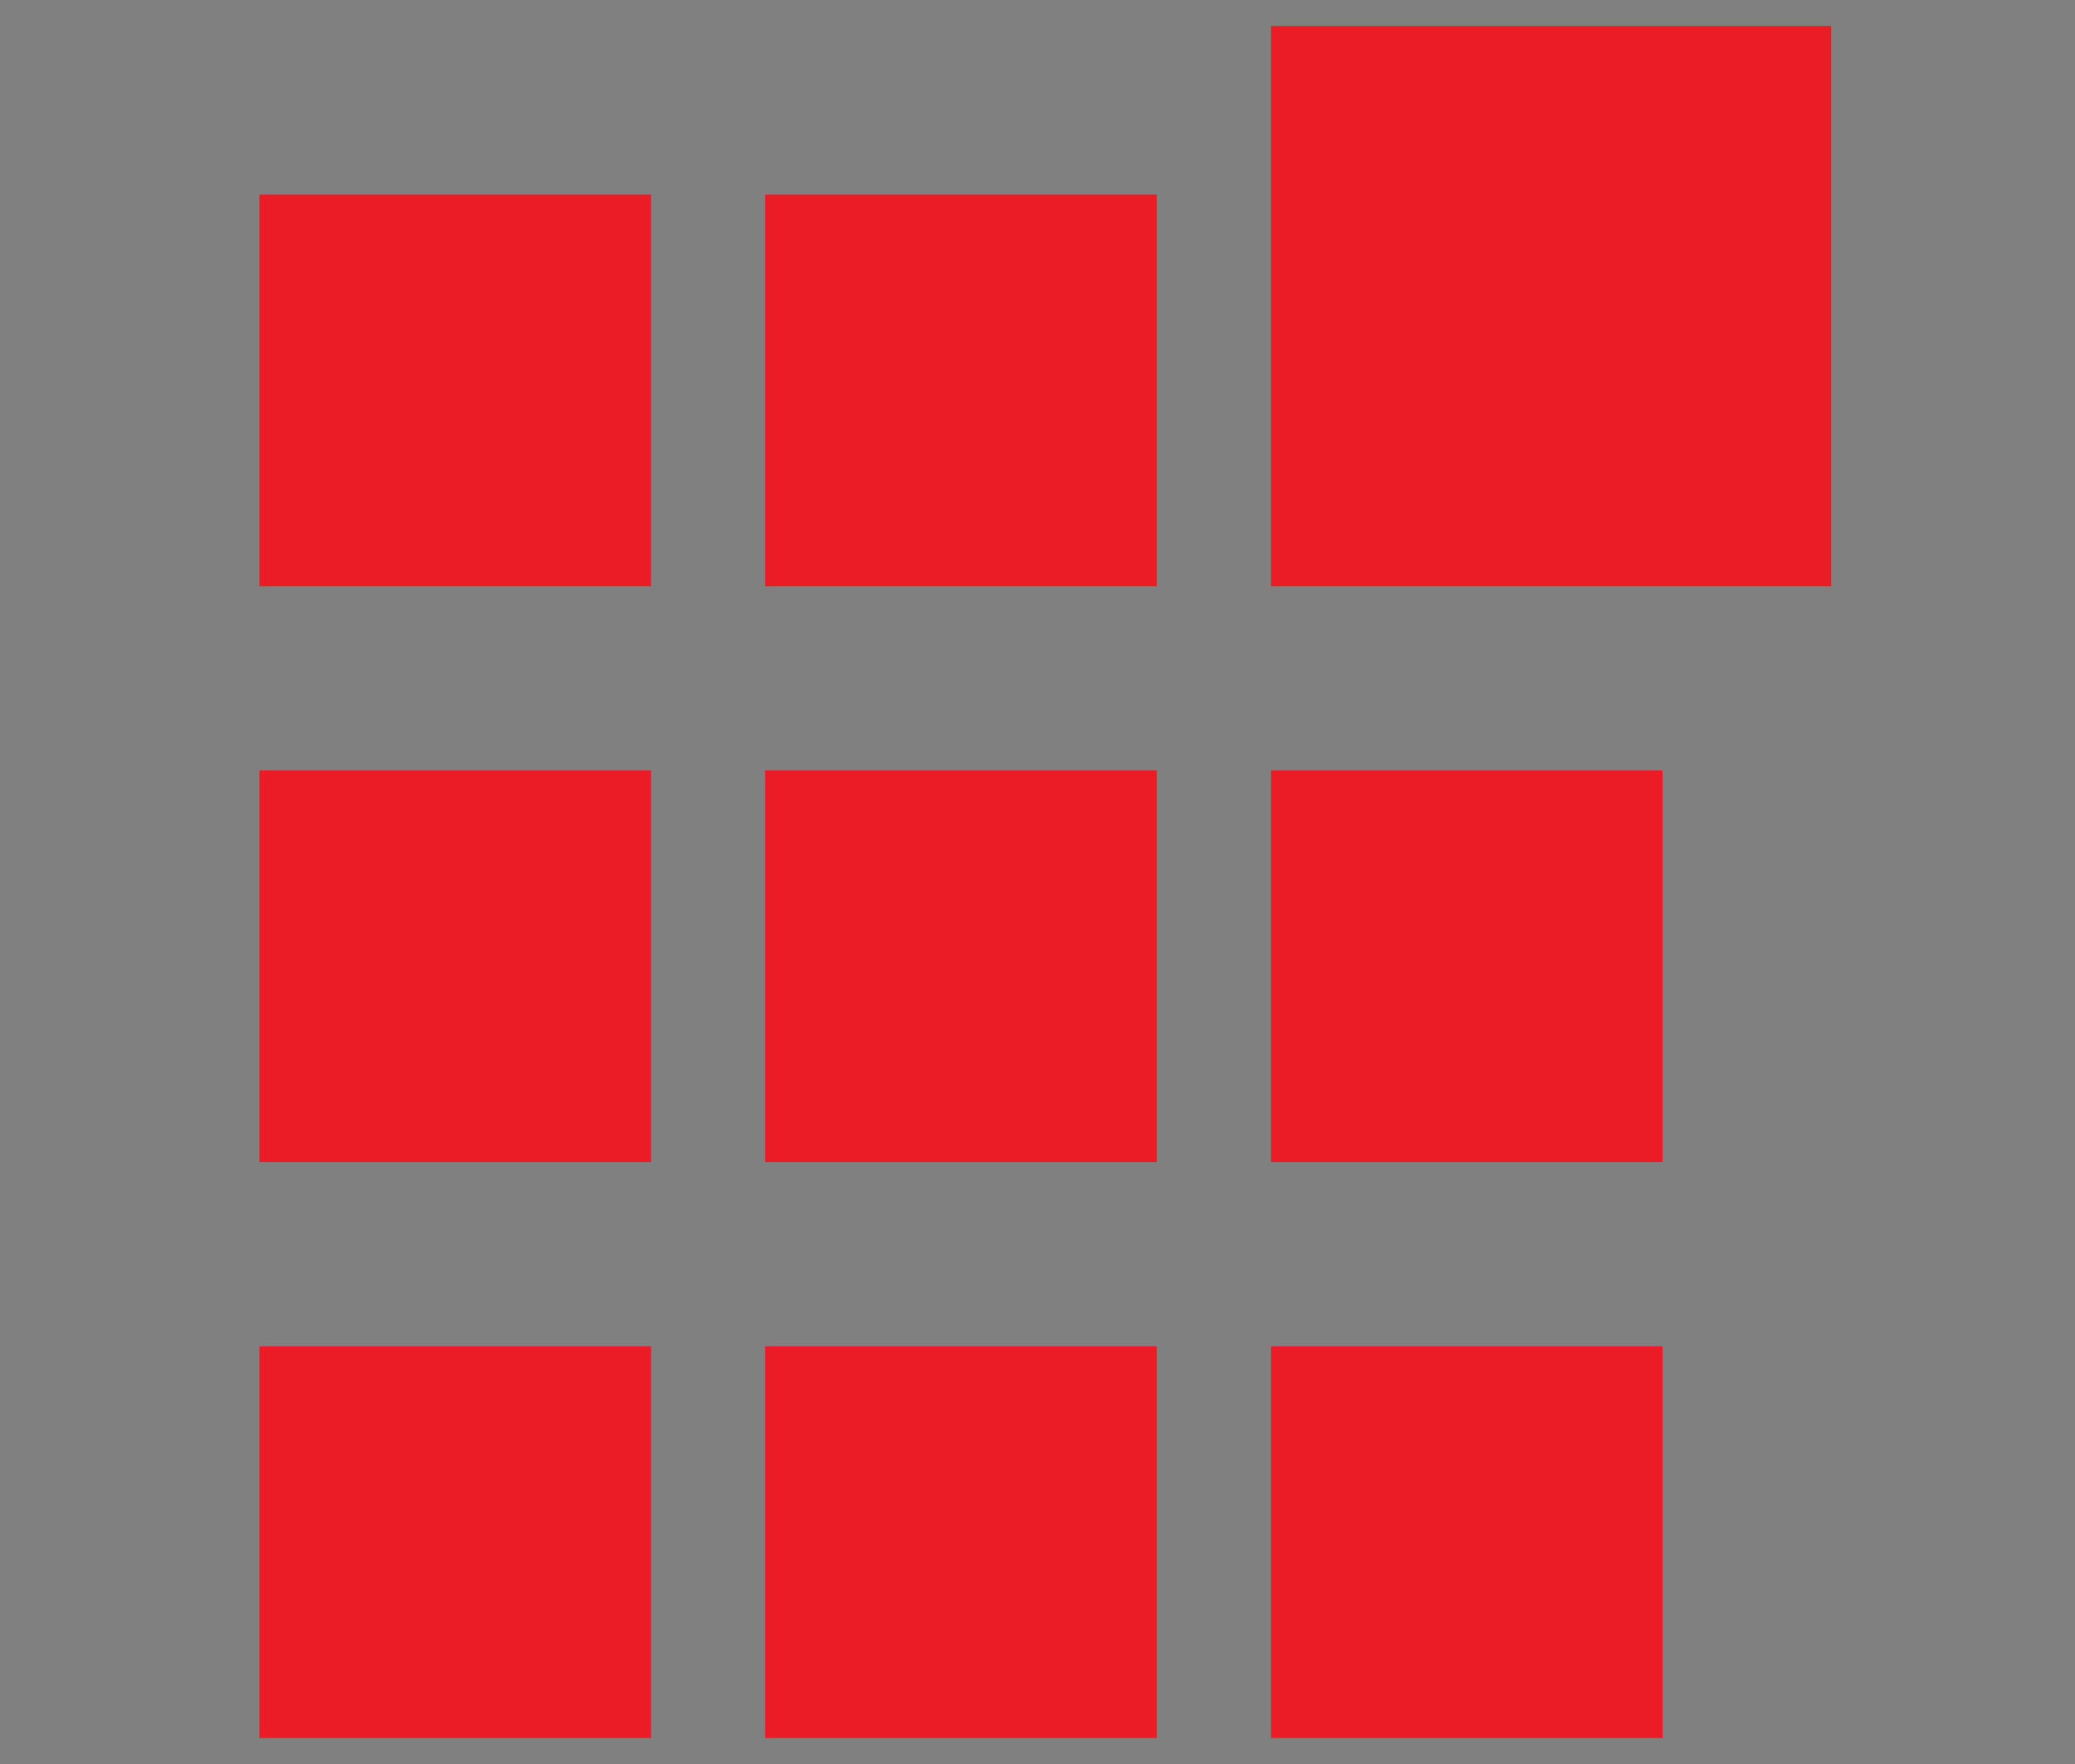 <?xml version="1.0" encoding="utf-8"?>
<!-- Generator: Adobe Illustrator 21.1.0, SVG Export Plug-In . SVG Version: 6.00 Build 0)  -->
<svg version="1.1" id="Capa_1" xmlns="http://www.w3.org/2000/svg" xmlns:xlink="http://www.w3.org/1999/xlink" x="0px" y="0px"
	 viewBox="0 0 80 68" style="enable-background:new 0 0 80 68;" xml:space="preserve">
<rect x="0" y="0" width="80" height="68" fill="#808080" stroke="none"/>
<style type="text/css">
	.st0{fill:#EC1C27;}
	.st1{fill-rule:evenodd;clip-rule:evenodd;fill:#EC1C27;}
	.st2{fill:#1D1D1B;}
	.st3{fill:#FFFFFF;}
	.st4{fill:#868788;}
	.st5{fill-rule:evenodd;clip-rule:evenodd;fill:#FFFFFF;}
	.st6{fill-rule:evenodd;clip-rule:evenodd;fill:#5C5C5C;}
	.st7{fill:#333333;}
	.st8{fill-rule:evenodd;clip-rule:evenodd;fill:#333333;}
	.st9{fill-rule:evenodd;clip-rule:evenodd;}
</style>
<g>
	<g>
		<path class="st0" d="M792.4-64h38.2c1.4,0,2.5-1.1,2.5-2.5c0-1.4-1.1-2.5-2.5-2.5h-38.2c-1.4,0-2.5,1.1-2.5,2.5
			C789.9-65.1,791-64,792.4-64z"/>
		<path class="st0" d="M792.4-50.7h25.7c-1.4-2-2.5-4.2-2.8-5h-22.9c-1.4,0-2.5,1.1-2.5,2.5C789.9-51.8,791-50.7,792.4-50.7z"/>
		<path class="st0" d="M830.5-42.4h-38.2c-1.4,0-2.5,1.1-2.5,2.5c0,1.4,1.1,2.5,2.5,2.5h38.2c1.4,0,2.5-1.1,2.5-2.5
			C833-41.3,831.9-42.4,830.5-42.4z"/>
	</g>
	<g>
		<path class="st0" d="M831.8-57.9c1.2,0.3,1.3,1.3,1,2c-1,2.1-4.6,8.2-7.4,8.1c-2.8,0-6.3-6.4-7.2-8.5c-0.5-1.2,0.5-1.6,1.4-1.8
			C822.9-58.8,827.2-59,831.8-57.9z"/>
	</g>
</g>
<g>
	<g>
		<path d="M864.4-64h38.2c1.4,0,2.5-1.1,2.5-2.5c0-1.4-1.1-2.5-2.5-2.5h-38.2c-1.4,0-2.5,1.1-2.5,2.5C861.9-65.1,863-64,864.4-64z"
			/>
		<path d="M864.4-50.7h25.7c-1.4-2-2.5-4.2-2.8-5h-22.9c-1.4,0-2.5,1.1-2.5,2.5C861.9-51.8,863-50.7,864.4-50.7z"/>
		<path d="M902.5-42.4h-38.2c-1.4,0-2.5,1.1-2.5,2.5c0,1.4,1.1,2.5,2.5,2.5h38.2c1.4,0,2.5-1.1,2.5-2.5
			C905-41.3,903.9-42.4,902.5-42.4z"/>
	</g>
	<g>
		<path d="M903.8-57.9c1.2,0.3,1.3,1.3,1,2c-1,2.1-4.6,8.2-7.4,8.1c-2.8,0-6.3-6.4-7.2-8.5c-0.5-1.2,0.5-1.6,1.4-1.8
			C894.9-58.8,899.2-59,903.8-57.9z"/>
	</g>
</g>
<path class="st0" d="M955.1-74c-11.8,0-21.5,9.6-21.5,21.5c0,11.8,9.6,21.5,21.5,21.5c11.8,0,21.5-9.6,21.5-21.5
	C976.6-64.3,967-74,955.1-74z M961.5-43.6c1,0.5,1.5,1.4,1.3,2.4c-0.2,1.1-1.2,1.8-2.2,1.8c-0.3,0-0.7-0.1-1-0.2
	c-0.1-0.1-14.6-6.9-14.5-12.9c-0.1-6,14.3-12.8,14.5-12.9c0.3-0.2,0.7-0.2,1-0.2c1.1,0,2,0.8,2.2,1.8c0.2,1-0.3,2-1.3,2.4
	c-4.3,1.9-12,6.6-12,8.9C949.5-50.2,957.3-45.5,961.5-43.6z"/>
<path class="st0" d="M1365.4-61.4c-1-0.5-1.5-1.4-1.3-2.4c0.2-1.1,1.2-1.8,2.2-1.8c0.3,0,0.7,0.1,1,0.2c0.1,0.1,14.6,6.9,14.5,12.9
	c0.1,6-14.3,12.8-14.5,12.9c-0.3,0.2-0.7,0.2-1,0.2c-1.1,0-2-0.8-2.2-1.8c-0.2-1,0.3-2,1.3-2.4c4.3-1.9,12-6.6,12-8.9
	C1377.5-54.7,1369.6-59.5,1365.4-61.4z"/>
<path class="st1" d="M1013.1-73.8c-11.8,0-21.4,9.6-21.4,21.4c0,11.8,9.6,21.4,21.4,21.4c11.8,0,21.4-9.6,21.4-21.4
	C1034.5-64.3,1024.9-73.8,1013.1-73.8z M1021.9-46.6c0.4,0.4,0.6,0.9,0.6,1.4c0,1.1-0.9,2-2,2c-0.6,0-1.1-0.2-1.4-0.6l-5.9-5.9
	l-5.9,5.9c-0.4,0.4-0.9,0.6-1.4,0.6c-1.1,0-2-0.9-2-2c0-0.6,0.2-1.1,0.6-1.4l5.9-5.9l-5.9-5.9c-0.4-0.4-0.6-0.9-0.6-1.4
	c0-1.1,0.9-2,2-2c0.6,0,1.1,0.2,1.4,0.6l5.9,5.9l5.9-5.9c0.4-0.4,0.9-0.6,1.4-0.6c1.1,0,2,0.9,2,2c0,0.6-0.2,1.1-0.6,1.4l-5.9,5.9
	L1021.9-46.6z"/>
<path class="st2" d="M1088.9-40.4c0,3.8-3.1,6.9-6.9,6.9h-25.8c-3.8,0-6.9-3.1-6.9-6.9v-25.8c0-3.8,3.1-6.9,6.9-6.9h25.8
	c3.8,0,6.9,3.1,6.9,6.9V-40.4z"/>
<path id="chart-11" class="st3" d="M1082.9-51.5c-1,7.3-7.7,12.7-15.5,11.7c-6.1-0.8-11-5.7-11.8-11.8c-1-7.8,4.4-14.5,11.7-15.5
	c0.4-0.1,0.8,0.3,0.8,0.7v13.4c0,0.4,0.3,0.7,0.7,0.7h13.4C1082.6-52.2,1082.9-51.9,1082.9-51.5z M1071.1-54.5h11.1
	c0.4,0,0.7-0.4,0.7-0.8c-0.8-6.1-5.6-10.8-11.7-11.7c-0.4-0.1-0.8,0.3-0.8,0.7v11.1C1070.4-54.8,1070.7-54.5,1071.1-54.5z"/>
<path class="st4" d="M1142.9-40.4c0,3.8-3.1,6.9-6.9,6.9h-25.8c-3.8,0-6.9-3.1-6.9-6.9v-25.8c0-3.8,3.1-6.9,6.9-6.9h25.8
	c3.8,0,6.9,3.1,6.9,6.9V-40.4z"/>
<path id="chart-11_1_" class="st3" d="M1136.9-51.5c-1,7.3-7.7,12.7-15.5,11.7c-6.1-0.8-11-5.7-11.8-11.8c-1-7.8,4.4-14.5,11.7-15.5
	c0.4-0.1,0.8,0.3,0.8,0.7v13.4c0,0.4,0.3,0.7,0.7,0.7h13.4C1136.6-52.2,1136.9-51.9,1136.9-51.5z M1125.1-54.5h11.1
	c0.4,0,0.7-0.4,0.7-0.8c-0.8-6.1-5.6-10.8-11.7-11.7c-0.4-0.1-0.8,0.3-0.8,0.7v11.1C1124.4-54.8,1124.7-54.5,1125.1-54.5z"/>
<path class="st2" d="M1170.3-73.1c-3.8,0-6.9,3.1-6.9,6.9v25.8c0,3.8,3.1,6.9,6.9,6.9h25.8c3.8,0,6.9-3.1,6.9-6.9v-25.8
	c0-3.8-3.1-6.9-6.9-6.9H1170.3z"/>
<path class="st5" d="M1168.8-40.1c-0.7,0-1.2-0.5-1.2-1.2v-0.5c0-0.7,0.5-1.2,1.2-1.2h28.8c0.7,0,1.2,0.5,1.2,1.2v0.5
	c0,0.7-0.5,1.2-1.2,1.2H1168.8 M1173.4-44.5c-0.8,0-1.5-0.7-1.5-1.5v-19c0-0.8,0.7-1.5,1.5-1.5h2.9c0.8,0,1.5,0.7,1.5,1.5v19
	c0,0.8-0.7,1.5-1.5,1.5H1173.4 M1181.7-44.5c-0.8,0-1.5-0.7-1.5-1.5v-12.2c0-0.8,0.7-1.5,1.5-1.5h2.9c0.8,0,1.5,0.7,1.5,1.5V-46
	c0,0.8-0.7,1.5-1.5,1.5H1181.7 M1190-44.5c-0.8,0-1.5-0.7-1.5-1.5v-5.4c0-0.8,0.7-1.5,1.5-1.5h2.9c0.8,0,1.5,0.7,1.5,1.5v5.4
	c0,0.8-0.7,1.5-1.5,1.5H1190"/>
<path class="st4" d="M1230.3-73.1c-3.8,0-6.9,3.1-6.9,6.9v25.8c0,3.8,3.1,6.9,6.9,6.9h25.8c3.8,0,6.9-3.1,6.9-6.9v-25.8
	c0-3.8-3.1-6.9-6.9-6.9H1230.3z"/>
<path class="st5" d="M1228.8-40.1c-0.7,0-1.2-0.5-1.2-1.2v-0.5c0-0.7,0.5-1.2,1.2-1.2h28.8c0.7,0,1.2,0.5,1.2,1.2v0.5
	c0,0.7-0.5,1.2-1.2,1.2H1228.8 M1233.4-44.5c-0.8,0-1.5-0.7-1.5-1.5v-19c0-0.8,0.7-1.5,1.5-1.5h2.9c0.8,0,1.5,0.7,1.5,1.5v19
	c0,0.8-0.7,1.5-1.5,1.5H1233.4 M1241.7-44.5c-0.8,0-1.5-0.7-1.5-1.5v-12.2c0-0.8,0.7-1.5,1.5-1.5h2.9c0.8,0,1.5,0.7,1.5,1.5V-46
	c0,0.8-0.7,1.5-1.5,1.5H1241.7 M1250-44.5c-0.8,0-1.5-0.7-1.5-1.5v-5.4c0-0.8,0.7-1.5,1.5-1.5h2.9c0.8,0,1.5,0.7,1.5,1.5v5.4
	c0,0.8-0.7,1.5-1.5,1.5H1250"/>
<path class="st6" d="M1334.1-37.4C1334.1-37.4,1334.1-37.4,1334.1-37.4c0,0.8-0.6,1.4-1.4,1.4h-10.8c0.8-0.2,1.4-0.9,1.4-1.8
	c0,0,0,0,0,0h0c0,0,0-6.6-4.8-8.9c-2.1-1-2.2-0.8-3.2-1.1l0-2.8c0,0-1.1-0.9-1.5-3.5c-0.7,0.2-0.9-0.8-1-1.5c0-0.6-0.4-2.6,0.5-2.4
	c-0.2-1.3-0.3-2.5-0.2-3.1c0.2-2.2,2.3-4.5,5.6-4.7c3.9,0.2,5.4,2.5,5.6,4.7c0.1,0.6-0.1,1.8-0.3,3.1c0.9-0.2,0.5,1.8,0.4,2.4
	c0,0.7-0.3,1.7-1,1.5c-0.4,2.7-1.5,3.5-1.5,3.5l0,2.8c0,0,0.7,0.4,3.7,1.6c3,1.2,2.1,0.3,4.5,1.5
	C1334.1-42.6,1334.1-37.4,1334.1-37.4L1334.1-37.4z M1312.4-47.1c3.3,1.4,2.3,0.3,4.9,1.7c4.2,2.1,4.2,7.9,4.2,7.9h0c0,0,0,0,0,0
	c0,0.9-0.7,1.6-1.6,1.6h-30.8c-0.9,0-1.6-0.7-1.6-1.6c0,0,0,0,0,0h0c0,0,0-5.8,4.2-7.9c2.7-1.3,1.6-0.3,4.9-1.6
	c3.3-1.4,4.1-1.8,4.1-1.8l0-3.1c0,0-1.2-0.9-1.6-3.9c-0.8,0.2-1-0.9-1.1-1.6c0-0.7-0.4-2.9,0.5-2.7c-0.2-1.4-0.3-2.7-0.3-3.4
	c0.2-2.4,2.6-4.9,6.2-5.1c4.2,0.2,5.9,2.7,6.1,5.1c0.1,0.7-0.1,2-0.3,3.4c0.9-0.2,0.5,2,0.5,2.7c0,0.7-0.3,1.8-1.1,1.6
	c-0.4,2.9-1.6,3.9-1.6,3.9l0,3.1C1308.3-48.9,1309.1-48.4,1312.4-47.1"/>
<g>
	<g>
		<g>
			<path class="st7" d="M1440.1-53.7c-1.4-2.1-4.4-7.4-5.7-9.8c-0.4-0.6-1-0.7-1.6,0c-1.9,2.2-6.8,6.5-13.2,5.7
				c-8.2-1-12.6,3.9-13.9,5.7c-0.3,0.4-0.3,1.1-0.1,1.5c0.2,0.4,4.9,9,5.3,9.7c0.4,0.6,1,0.8,1.6,0.1c1.3-1.4,4.4-3.4,11.2-2.9
				c9.3,0.7,14.5-5.2,16.3-7.9C1440.4-52.2,1440.5-52.9,1440.1-53.7z M1427-47.6c0,0.1,0.3,0.5,0.5,0.8c0.1,0.2,0.1,0.4,0,0.4
				c-0.1,0-0.5,0.3-0.8,0.5c-0.1,0-0.2,0.1-0.4-0.2c-0.1-0.1-0.3-0.5-0.4-0.7c-0.1-0.1-0.3-0.1-0.3-0.1c-0.7,0.4-1.5,0.6-2,0.7
				c-0.1,0-0.3-0.1-0.3-0.3c-0.1-0.2-0.3-0.8-0.4-1.1c-0.1-0.2,0.1-0.2,0.2-0.3c0.6-0.1,1.4-0.3,2.1-0.7c0.7-0.4,1-1,0.7-1.5
				c-0.3-0.5-0.9-0.5-2-0.2c-1.6,0.4-2.9,0.4-3.7-0.8c-0.7-1-0.5-2.3,0.5-3.3c0.1-0.1,0.1-0.2,0-0.4c-0.2-0.3-0.5-0.7-0.5-0.8
				c0-0.1-0.1-0.2,0.1-0.3c0.2-0.1,0.7-0.4,0.8-0.5c0.1-0.1,0.3,0,0.4,0.1c0,0,0.3,0.4,0.4,0.7c0.1,0.1,0.3,0.1,0.3,0
				c0.6-0.3,1.1-0.5,1.5-0.6c0.4-0.1,0.4,0.1,0.4,0.3c0,0.1,0.2,0.5,0.3,0.9c0.1,0.2-0.1,0.5-0.3,0.5c-0.4,0.1-1,0.2-1.7,0.6
				c-0.8,0.5-0.8,1-0.6,1.4c0.3,0.4,0.9,0.4,2.2,0.1c1.8-0.4,2.8-0.1,3.6,1c0.7,1,0.6,2.3-0.5,3.4C1427-48,1426.9-47.8,1427-47.6z"
				/>
		</g>
	</g>
	<path class="st7" d="M1424.5-42.1c-8-0.7-11.2,3-12.3,5c-0.4,0.6-0.8,0.6-1,0.2c-0.2-0.4-4.9-9-5.1-9.4c-0.2-0.4-0.4-0.2-0.5-0.1
		c-0.5,0.6-0.8,1.1-0.9,1.3c-0.1,0.2-0.1,0.3,0.2,0.8c1,1.8,4.5,8.2,5.8,10.5c0.4,0.6,1.1,0.9,1.8,0c1.4-2.5,4.9-6.9,12.5-6.2
		c9.7,0.9,13.4-3.7,14.5-5.5c0.1-0.1,0.4-0.5,0.2-0.9c-0.2-0.4-0.4-0.8-0.6-1c-0.1-0.1-0.3-0.2-0.5,0.2
		C1436.4-44.8,1432-41.5,1424.5-42.1z"/>
</g>
<path class="st8" d="M1504.8-63.4c0-0.3-0.1-0.6-0.4-0.9l0,0l-3.8-3.4l0,0c-0.2-0.2-0.5-0.3-0.8-0.3c-0.6,0-1.1,0.5-1.1,1.1
	c0,0.3,0.1,0.6,0.4,0.9l0,0l1.6,1.4h-5.4h-5h-0.1h0h-0.7c-0.5-0.1-1-0.1-1.6-0.1c-6.8,0-12.2,5.5-12.2,12.2c0,4.1,2,7.7,5.1,9.9
	h-5.3l1.6-1.4l0,0c0.2-0.2,0.4-0.5,0.4-0.9c0-0.6-0.5-1.1-1.1-1.1c-0.3,0-0.6,0.1-0.8,0.3l0,0l-3.8,3.4l0,0
	c-0.2,0.2-0.4,0.5-0.4,0.9c0,0.3,0.1,0.6,0.4,0.9l0,0l3.8,3.4l0,0c0.2,0.2,0.5,0.3,0.8,0.3c0.6,0,1.1-0.5,1.1-1.1
	c0-0.3-0.1-0.6-0.4-0.9l0,0l-1.6-1.4h5.4h5h0.1h0h2h0h0h1c0.2,0,0.3,0,0.4-0.1c6.1-0.7,10.8-5.9,10.8-12.2c0-4-2-7.6-5-9.8h5.5
	l-1.6,1.4l0,0c-0.2,0.2-0.4,0.5-0.4,0.8c0,0.6,0.5,1.1,1.1,1.1c0.3,0,0.6-0.1,0.8-0.3l0,0l3.8-3.4l0,0
	C1504.7-62.8,1504.8-63.1,1504.8-63.4z M1489.1-47.3v1.1c0,0.3-0.1,0.4-0.4,0.4h-1.2c-0.3,0-0.4-0.2-0.4-0.4v-1.2
	c-1.6-0.3-3-1.4-3-3.1c0-0.3,0.1-0.4,0.4-0.4h1.5c0.3,0,0.5,0,0.5,0.4c0,0.2,0.1,0.4,0.3,0.6c0.3,0.4,0.9,0.5,1.5,0.5
	c0.8,0,1.5-0.2,1.5-1c0-0.8-1.3-0.9-2.6-1.3c-1.5-0.5-2.9-1.1-2.9-3c0-1.7,1.3-2.6,2.9-2.9v-1.2c0-0.3,0.1-0.4,0.4-0.4h1.2
	c0.3,0,0.4,0.2,0.4,0.4v1.2c1.5,0.3,2.7,1.2,2.7,2.7c0,0.4-0.1,0.4-0.4,0.4h-1.5c-0.3,0-0.3-0.2-0.4-0.4c-0.1-0.2-0.1-0.3-0.3-0.5
	c-0.3-0.3-0.8-0.4-1.3-0.4c-0.5,0-1.3,0.2-1.3,0.9c0,0.9,2.2,1.2,2.8,1.5c1.1,0.3,2.7,0.8,2.7,2.8
	C1492.1-48.6,1490.9-47.6,1489.1-47.3z"/>
<path class="st7" d="M1556.8-69h-19.4c-1.1,0-1.9,0.9-1.9,1.9v25.2c0,1.1,0.9,1.9,1.9,1.9h19.4c1.1,0,1.9-0.9,1.9-1.9V-67
	C1558.7-68.1,1557.8-69,1556.8-69z M1539-62.5h7.4v2.3h-7.4V-62.5z M1555.2-46.7H1539v-2.3h16.2V-46.7z M1555.2-51.2H1539v-2.3h16.2
	V-51.2z M1555.2-55.7H1539V-58h16.2V-55.7z"/>
<path class="st9" d="M814.6,92.7h-79.1c-1.9,0-3.4-1.5-3.4-3.4V88c0-1.9,1.5-3.4,3.4-3.4h79.1c1.9,0,3.4,1.5,3.4,3.4v1.3
	C818,91.2,816.5,92.7,814.6,92.7 M801.9,80.6h-8c-2.2,0-4-1.8-4-4V24.3c0-2.2,1.8-4,4-4h8c2.2,0,4,1.8,4,4v52.3
	C805.9,78.8,804.1,80.6,801.9,80.6 M779.1,80.6h-8c-2.2,0-4-1.8-4-4V43.1c0-2.2,1.8-4,4-4h8c2.2,0,4,1.8,4,4v33.5
	C783.1,78.8,781.3,80.6,779.1,80.6 M756.3,80.6h-8c-2.2,0-4-1.8-4-4V61.8c0-2.2,1.8-4,4-4h8c2.2,0,4,1.8,4,4v14.7
	C760.3,78.8,758.5,80.6,756.3,80.6"/>
<g>
	<rect x="10" y="51.9" class="st0" width="15.1" height="15.1"/>
	<rect x="29.5" y="51.9" class="st0" width="15.1" height="15.1"/>
	<rect x="49" y="51.9" class="st0" width="15.1" height="15.1"/>
	<rect x="10" y="29.7" class="st0" width="15.1" height="15.1"/>
	<rect x="29.5" y="29.7" class="st0" width="15.1" height="15.1"/>
	<rect x="49" y="29.7" class="st0" width="15.1" height="15.1"/>
	<rect x="10" y="7.5" class="st0" width="15.1" height="15.1"/>
	<rect x="29.5" y="7.5" class="st0" width="15.1" height="15.1"/>
	<rect x="49" y="1" class="st0" width="21.6" height="21.6"/>
</g>
<path d="M1016.2,63.1c1-0.7,2-1,3.1-1c2.3,0,4.4,1.4,5.2,3.8c-0.9-0.7-2-1-3.1-1c-1.1,0-2.2,0.4-3.2,1c-1.9,1.4-2.8,3.7-2,5.9
	C1013.3,69.7,1013.2,65.2,1016.2,63.1z M1023.8,91.8c2.4,0.8,9.8,2.8,18.3,9.2l15.8-11.3c-4.1-5.8-3-9.8-7.1-15.5
	c-1.8-2.5-3.4-4.1-6.4-3.6l-0.9,0.2l1.4,2c0.9,1.2-1,2.5-1.8,1.3l-1.3-1.8c-0.5-0.6-1.2-0.9-2-0.8l-2.9,0.7l1.8,2.4
	c0.9,1.2-1,2.5-1.8,1.3l-1.5-2.1c-0.5-0.7-1.3-1-2.1-0.8l-3,0.7l1.8,2.6c0.9,1.2-1,2.5-1.8,1.3l-6.1-8.6c-1-1.4-2.9-1.7-4.3-0.7
	c-1.4,1-1.7,2.9-0.7,4.3l9.7,13.6c-3-1.1-7.5-1.6-8.4,1.5C1020.1,89.6,1021.6,91.1,1023.8,91.8z M1021.3,24H981v18.3h40.3V24z
	 M995.7,57h11v-7.3h-11V57z M992,49.7h-11V57h11V49.7z M992,60.7h-11V68h11V60.7z M981,79h11v-7.3h-11V79z M1006.7,60.7h-11V68h11
	V60.7z M1015.1,82.7h-37.8V20.3h47.7v35.8c5.5,2.7,7.3,9.3,7.3,9.3V13H970v77h43.3C1012.9,87.1,1013.5,84.9,1015.1,82.7z
	 M1010.3,49.7V57h1.9c2.6-1.8,5.8-2.6,9.1-2.1v-5.3H1010.3z M1006.7,71.7h-11V79h11V71.7z"/>
</svg>
